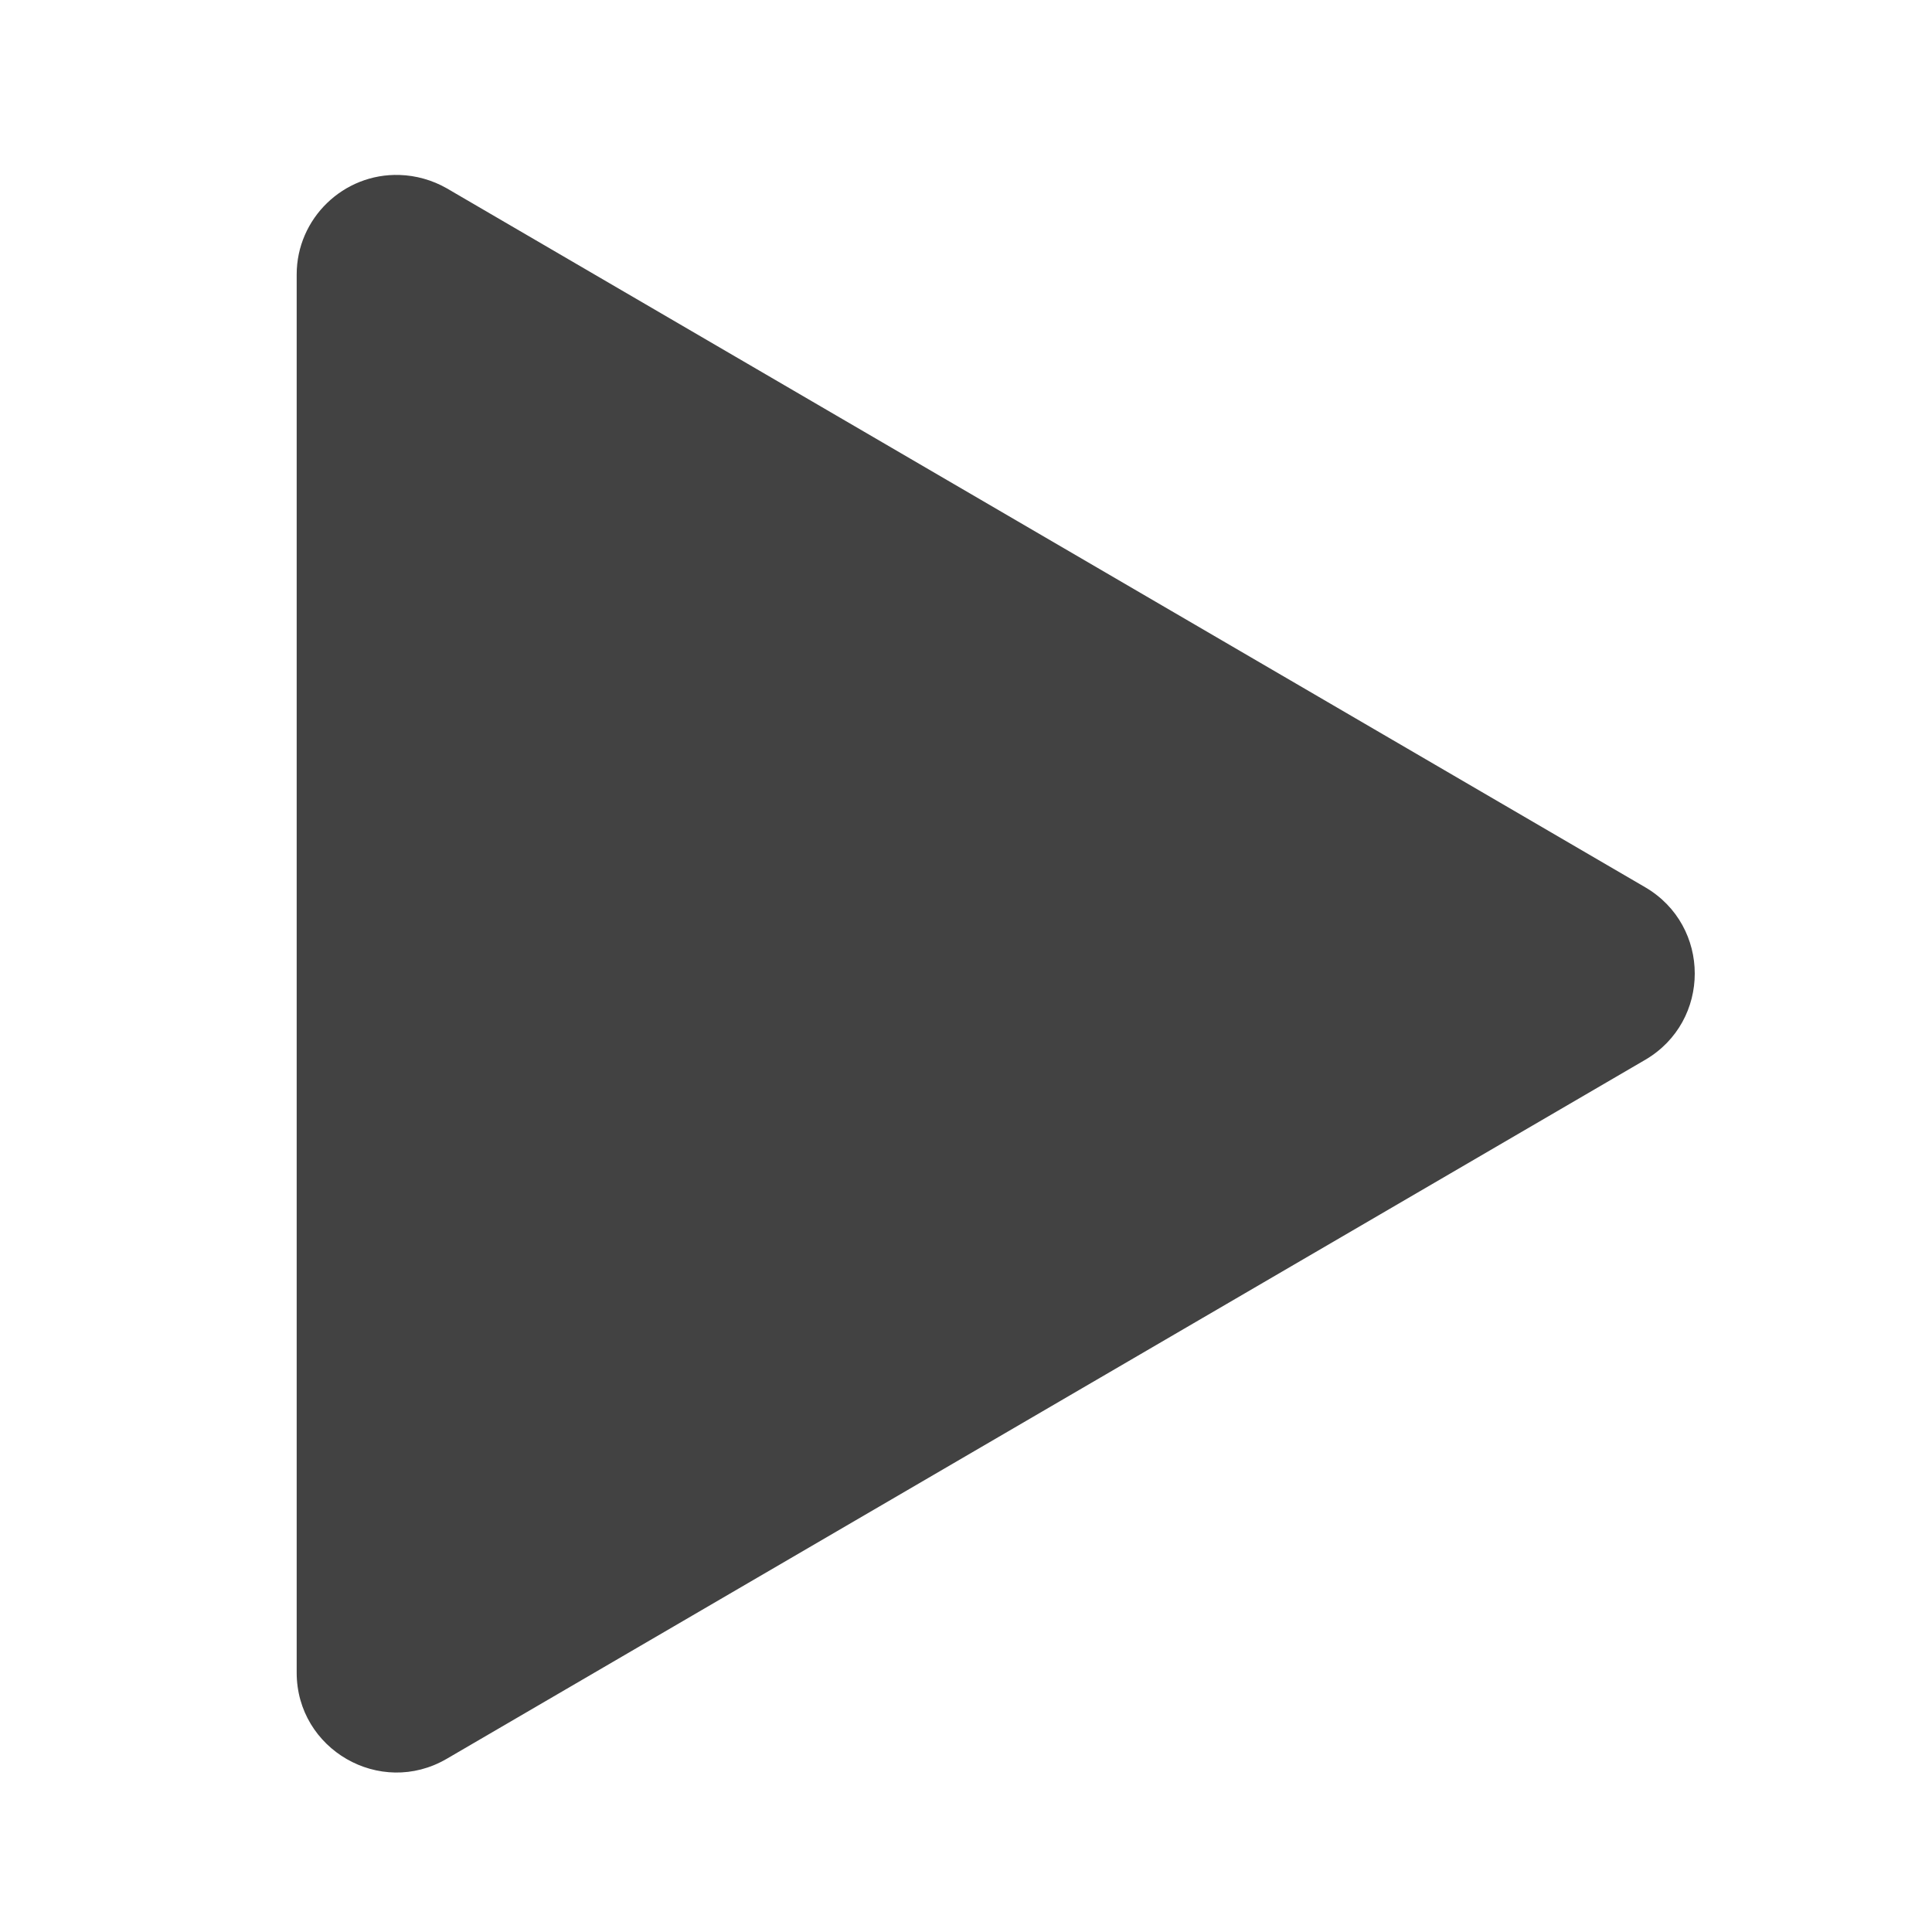 <?xml version="1.0" encoding="UTF-8"?>
<svg xmlns="http://www.w3.org/2000/svg" xmlns:xlink="http://www.w3.org/1999/xlink" width="16px" height="16px" viewBox="0 0 16 16" version="1.1">
<g id="surface1">
<path style=" stroke:none;fill-rule:nonzero;fill:rgb(25.882%,25.882%,25.882%);fill-opacity:1;" d="M 3.309 1.449 C 2.844 1.434 2.457 1.809 2.457 2.273 L 2.457 13.852 C 2.457 14.488 3.148 14.887 3.699 14.566 L 13.625 8.777 C 14.172 8.457 14.172 7.668 13.625 7.348 L 3.699 1.559 C 3.582 1.492 3.445 1.453 3.309 1.449 Z M 3.309 1.449 "/>
</g>
</svg>
